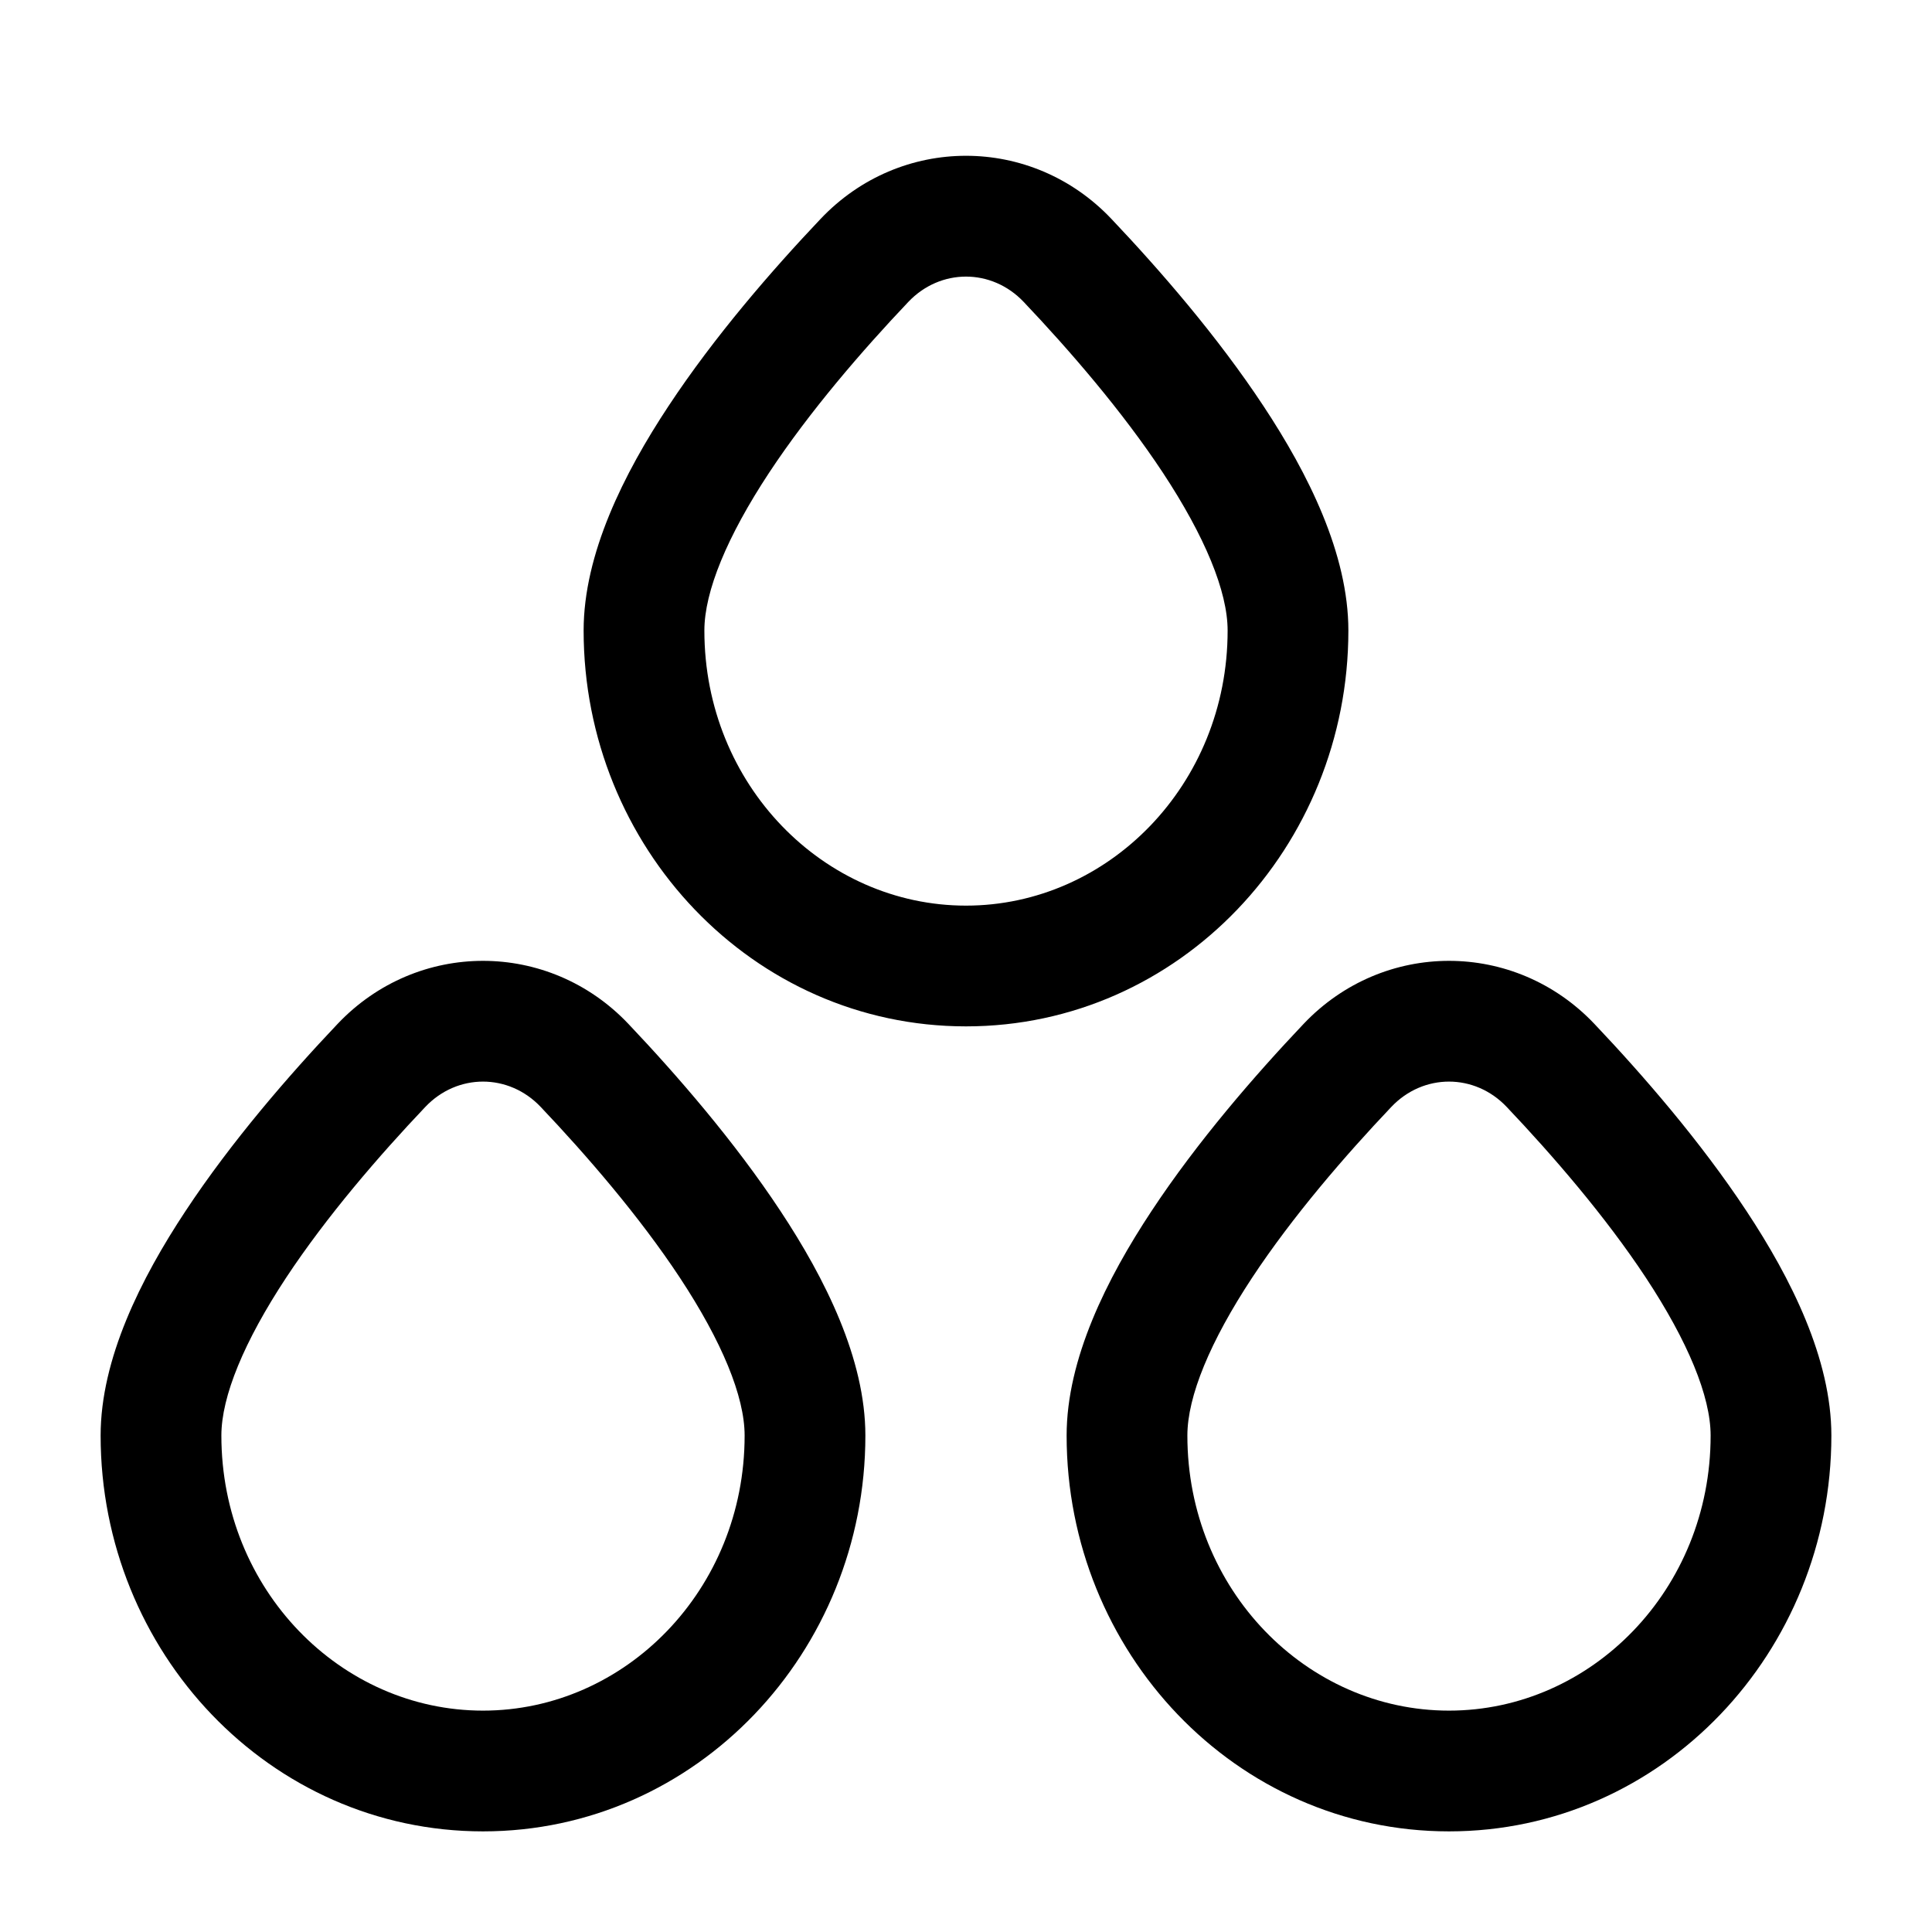 <svg width="24" height="24" viewBox="0 0 24 24" xmlns="http://www.w3.org/2000/svg">
    <path fill-rule="evenodd" clip-rule="evenodd" d="M12.717 3.751C12.319 3.331 11.681 3.331 11.283 3.751C10.711 4.354 10.059 5.108 9.555 5.871C9.033 6.663 8.75 7.346 8.75 7.833C8.75 9.749 10.234 11.25 12 11.25C13.766 11.25 15.25 9.749 15.25 7.833C15.25 7.346 14.967 6.663 14.445 5.871C13.941 5.108 13.289 4.354 12.717 3.751ZM10.194 2.719C11.184 1.674 12.816 1.674 13.806 2.719C14.407 3.353 15.124 4.178 15.696 5.045C16.25 5.883 16.75 6.881 16.75 7.833C16.75 10.519 14.652 12.75 12 12.75C9.348 12.75 7.25 10.519 7.25 7.833C7.25 6.881 7.75 5.883 8.304 5.045C8.876 4.178 9.593 3.353 10.194 2.719ZM6.717 13.751C6.319 13.331 5.681 13.331 5.283 13.751C4.711 14.354 4.059 15.108 3.555 15.871C3.033 16.663 2.75 17.346 2.75 17.833C2.75 19.749 4.234 21.25 6 21.25C7.766 21.25 9.25 19.749 9.25 17.833C9.25 17.346 8.967 16.663 8.445 15.871C7.941 15.108 7.289 14.354 6.717 13.751ZM4.194 12.719C5.184 11.675 6.816 11.675 7.806 12.719C8.407 13.353 9.124 14.178 9.696 15.045C10.25 15.883 10.75 16.881 10.75 17.833C10.75 20.519 8.652 22.75 6 22.75C3.348 22.75 1.25 20.519 1.25 17.833C1.25 16.881 1.75 15.883 2.304 15.045C2.876 14.178 3.593 13.353 4.194 12.719ZM18.717 13.751C18.319 13.331 17.681 13.331 17.283 13.751C16.711 14.354 16.059 15.108 15.555 15.871C15.033 16.663 14.75 17.346 14.75 17.833C14.75 19.749 16.234 21.25 18 21.25C19.766 21.25 21.25 19.749 21.25 17.833C21.25 17.346 20.967 16.663 20.445 15.871C19.941 15.108 19.289 14.354 18.717 13.751ZM16.194 12.719C17.184 11.675 18.816 11.675 19.806 12.719C20.407 13.353 21.124 14.178 21.696 15.045C22.25 15.883 22.75 16.881 22.75 17.833C22.75 20.519 20.652 22.75 18 22.75C15.348 22.75 13.25 20.519 13.25 17.833C13.25 16.881 13.75 15.883 14.304 15.045C14.876 14.178 15.593 13.353 16.194 12.719Z"/>
</svg>
